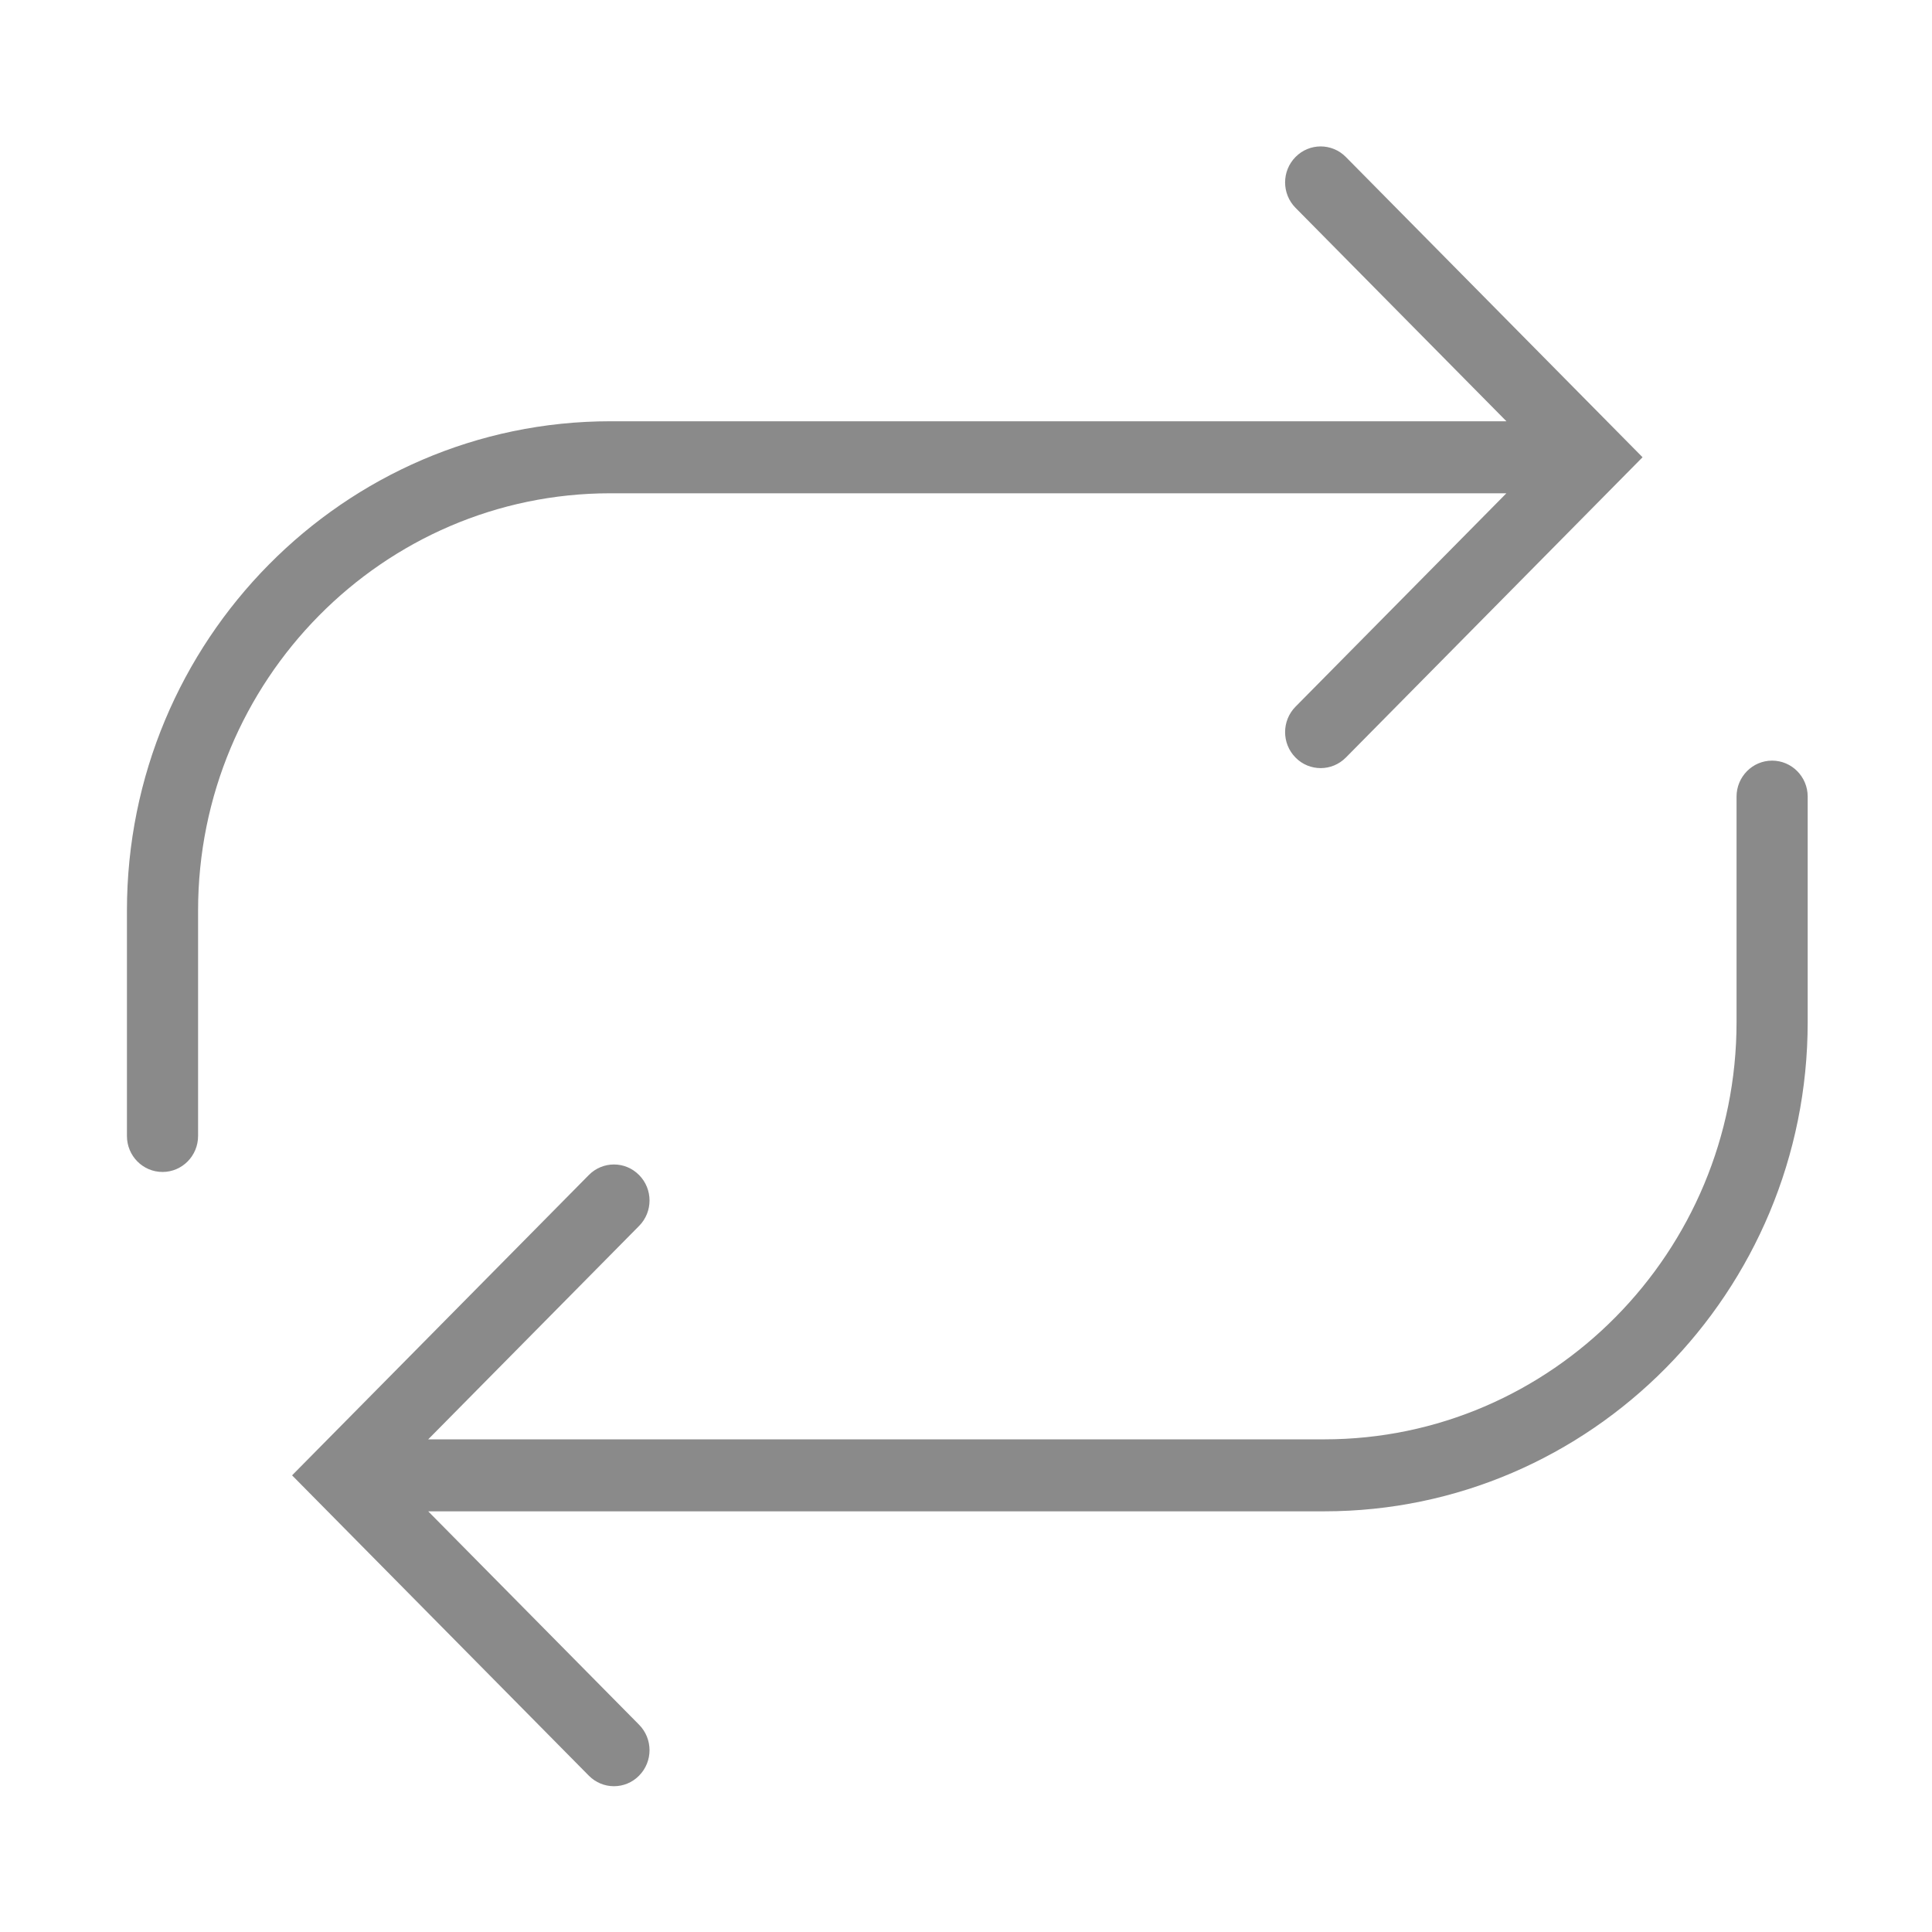<?xml version="1.0" standalone="no"?><!DOCTYPE svg PUBLIC "-//W3C//DTD SVG 1.1//EN" "http://www.w3.org/Graphics/SVG/1.1/DTD/svg11.dtd"><svg class="icon" width="200px" height="200.00px" viewBox="0 0 1024 1024" version="1.1" xmlns="http://www.w3.org/2000/svg"><path fill="#8a8a8a" d="M323.514 261.45 798.418 261.45 686.667 374.544c-7.384 7.469-7.384 19.542 0 26.99 3.671 3.734 8.487 5.58 13.324 5.58 4.817 0 9.633-1.868 13.324-5.58L857.063 256.042c0.128-0.127 0.254-0.254 0.379-0.384l13.146-13.305-13.306-13.466c-0.012-0.012-0.024-0.025-0.036-0.037L713.317 83.194c-7.362-7.448-19.309-7.448-26.65 0-7.384 7.448-7.384 19.522 0 26.968L798.438 223.278 323.514 223.278c-141.293 0-256.234 116.341-256.234 259.331l0 119.48c0 10.546 8.424 19.076 18.864 19.076 10.397 0 18.842-8.53 18.842-19.076L104.986 482.61C104.986 360.646 203.014 261.45 323.514 261.45zM939.25 403.147c-10.397 0-18.841 8.551-18.841 19.075l0 119.502c0 121.942-98.03 221.16-218.55 221.16L226.956 762.884l111.773-113.116c7.384-7.447 7.384-19.521 0-26.968-7.341-7.469-19.287-7.469-26.65 0L168.235 768.368c-0.069 0.068-0.136 0.137-0.204 0.206l-13.225 13.385 13.234 13.395c0.061 0.063 0.123 0.125 0.185 0.187l143.851 145.588c3.692 3.734 8.509 5.602 13.324 5.602 4.838 0 9.655-1.867 13.325-5.602 7.384-7.469 7.384-19.521 0-26.99L226.957 801.034l474.903 0c141.314 0 256.254-116.319 256.254-259.31l0-119.502C958.114 411.698 949.67 403.147 939.25 403.147z" /></svg>